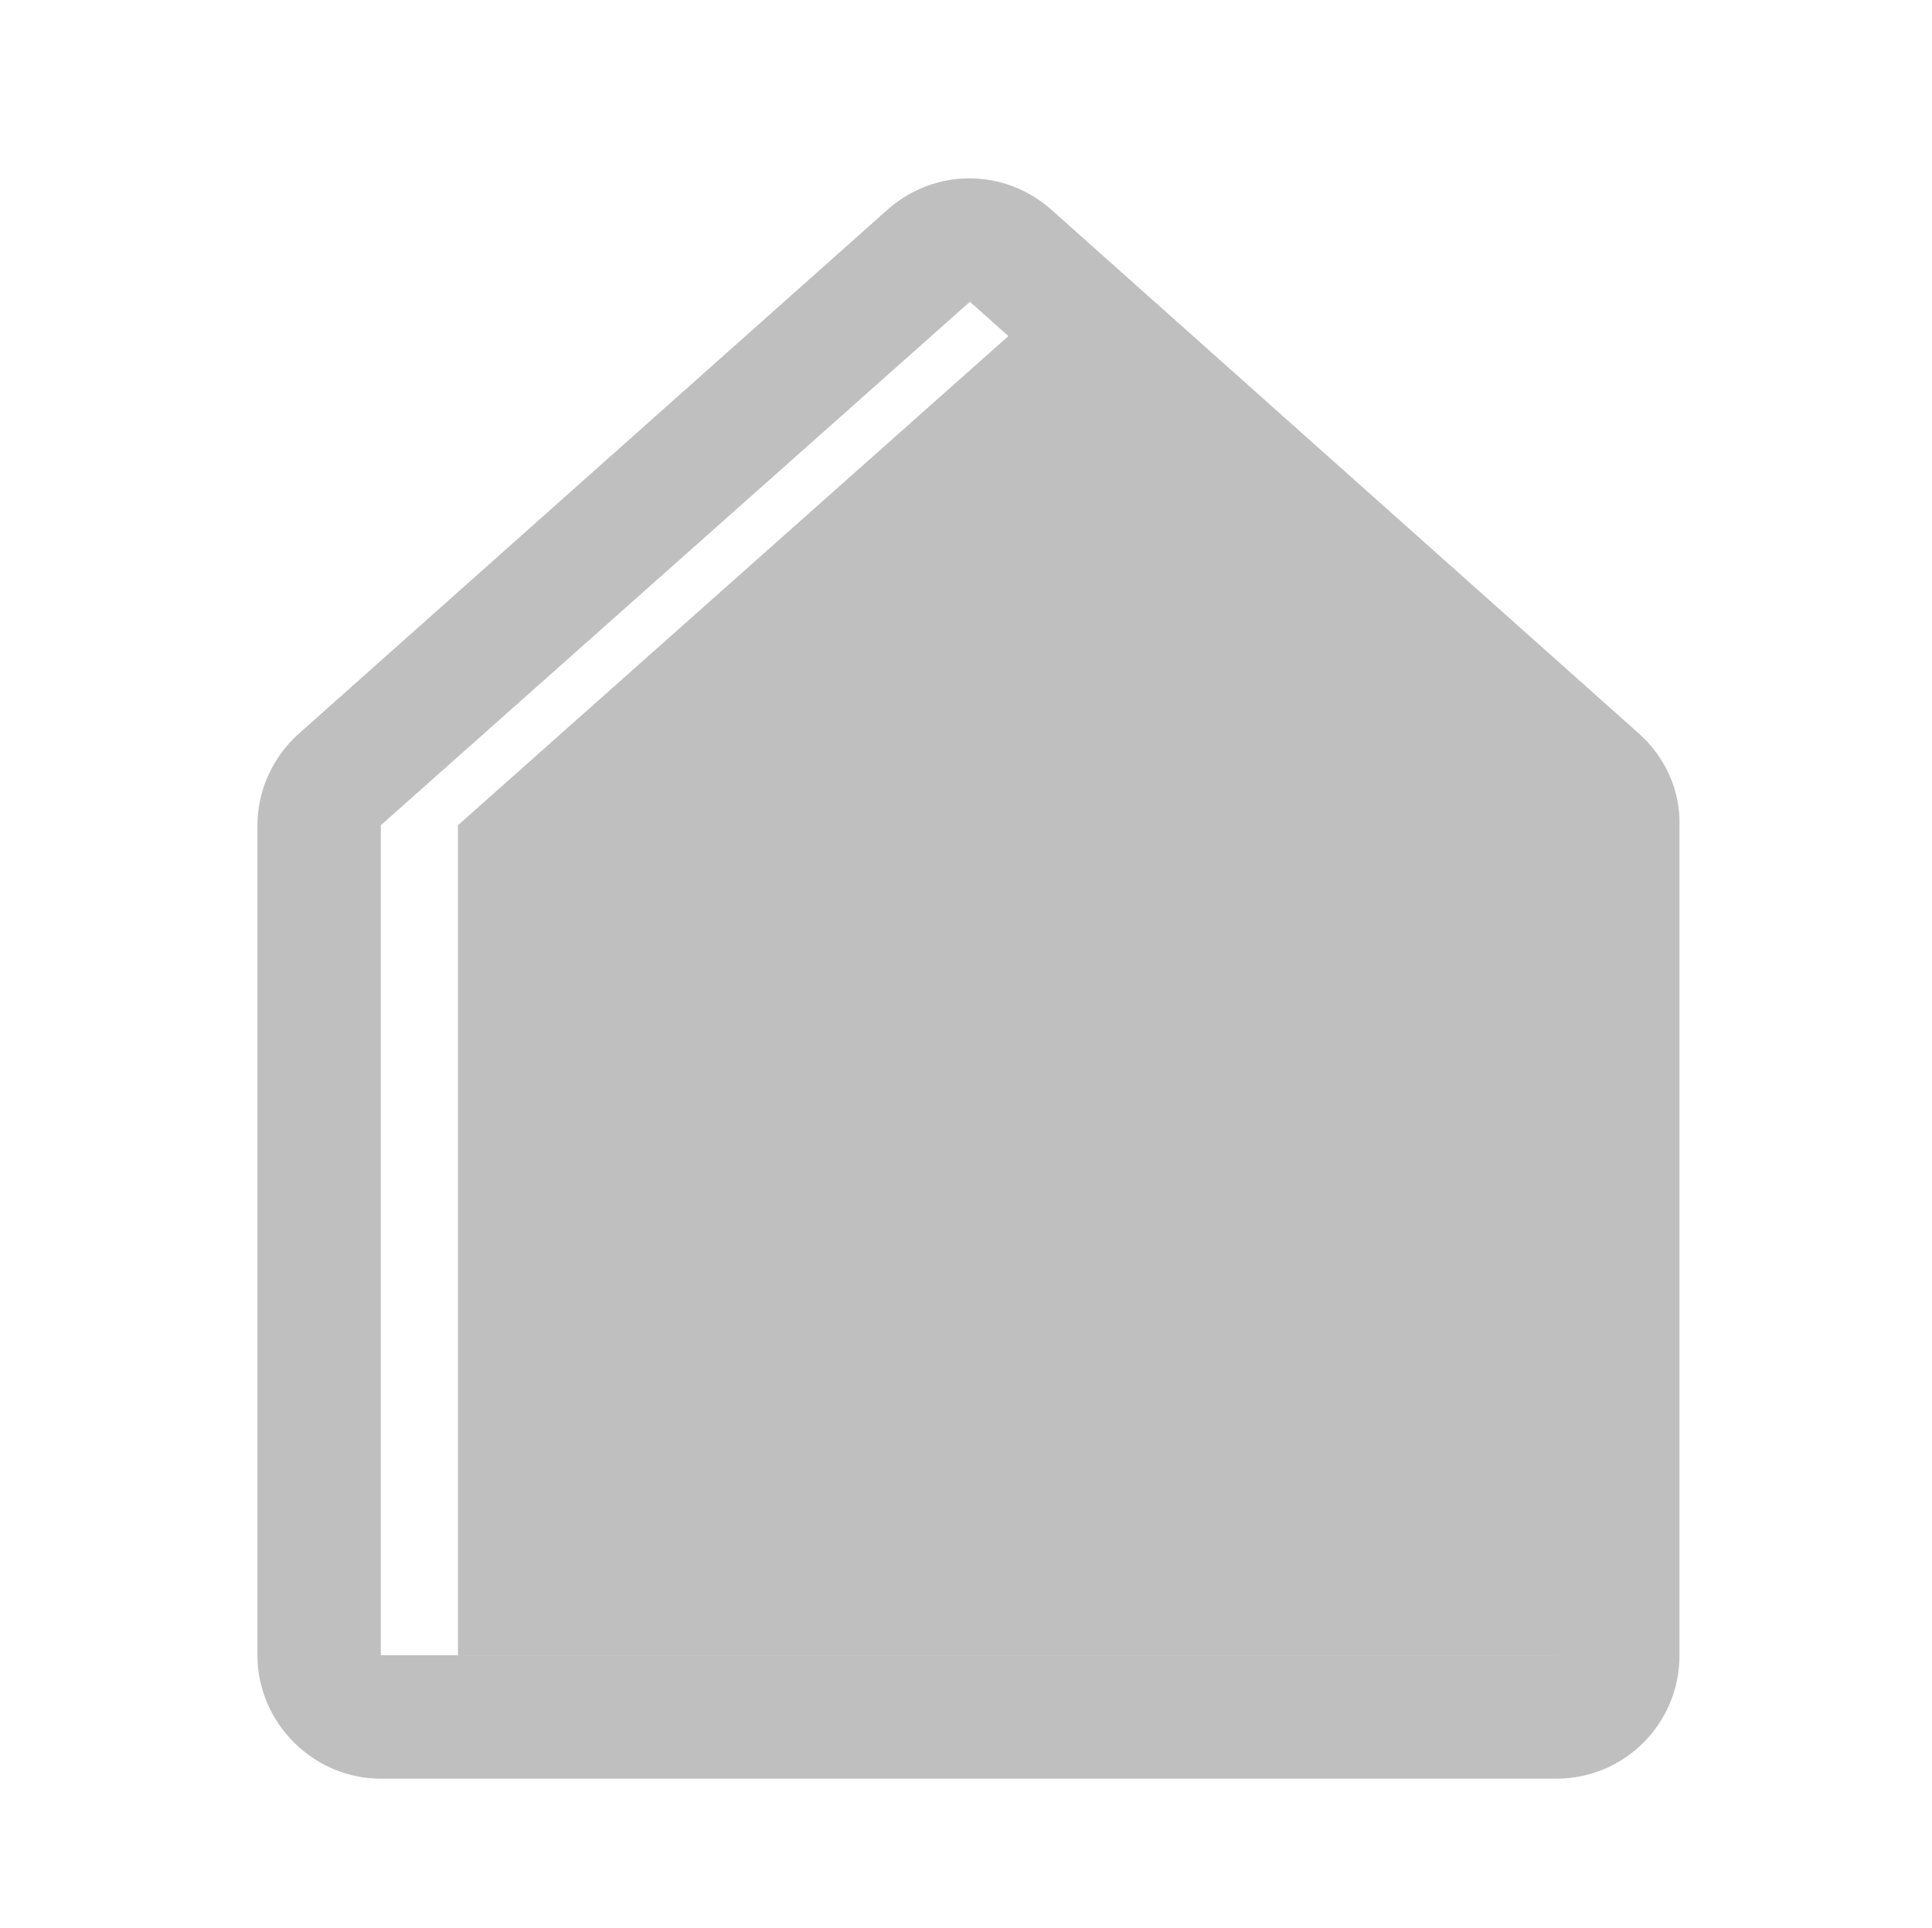 <?xml version="1.0" standalone="no"?><!DOCTYPE svg PUBLIC "-//W3C//DTD SVG 1.1//EN" "http://www.w3.org/Graphics/SVG/1.1/DTD/svg11.dtd"><svg t="1702051661313" class="icon" viewBox="0 0 1026 1024" version="1.1" xmlns="http://www.w3.org/2000/svg" p-id="8412" xmlns:xlink="http://www.w3.org/1999/xlink" width="250.488" height="250"><path d="M556.032 160.256L243.2 438.272v440.832h624.128V438.272l-311.296-278.016z" fill="#bfbfbf" p-id="8413"></path><path d="M870.4 389.632l-311.808-278.016c-25.088-22.528-62.464-22.528-87.552 0L158.72 389.632c-13.824 12.288-22.016 30.208-22.016 48.64v440.832c0 35.84 29.696 65.536 65.536 65.536h624.128c36.352 0 65.536-29.184 65.536-65.536V438.272c0.512-18.432-7.68-36.352-21.504-48.64z m-44.032 489.472H202.24V438.272l312.832-278.016 311.808 278.016v440.832z m-352.768-277.504v228.864h81.92v-228.864c0-17.92-14.848-32.768-32.768-32.768h-16.384c-18.432 0-32.768 14.336-32.768 32.768z" fill="#bfbfbf" p-id="8414"></path></svg>